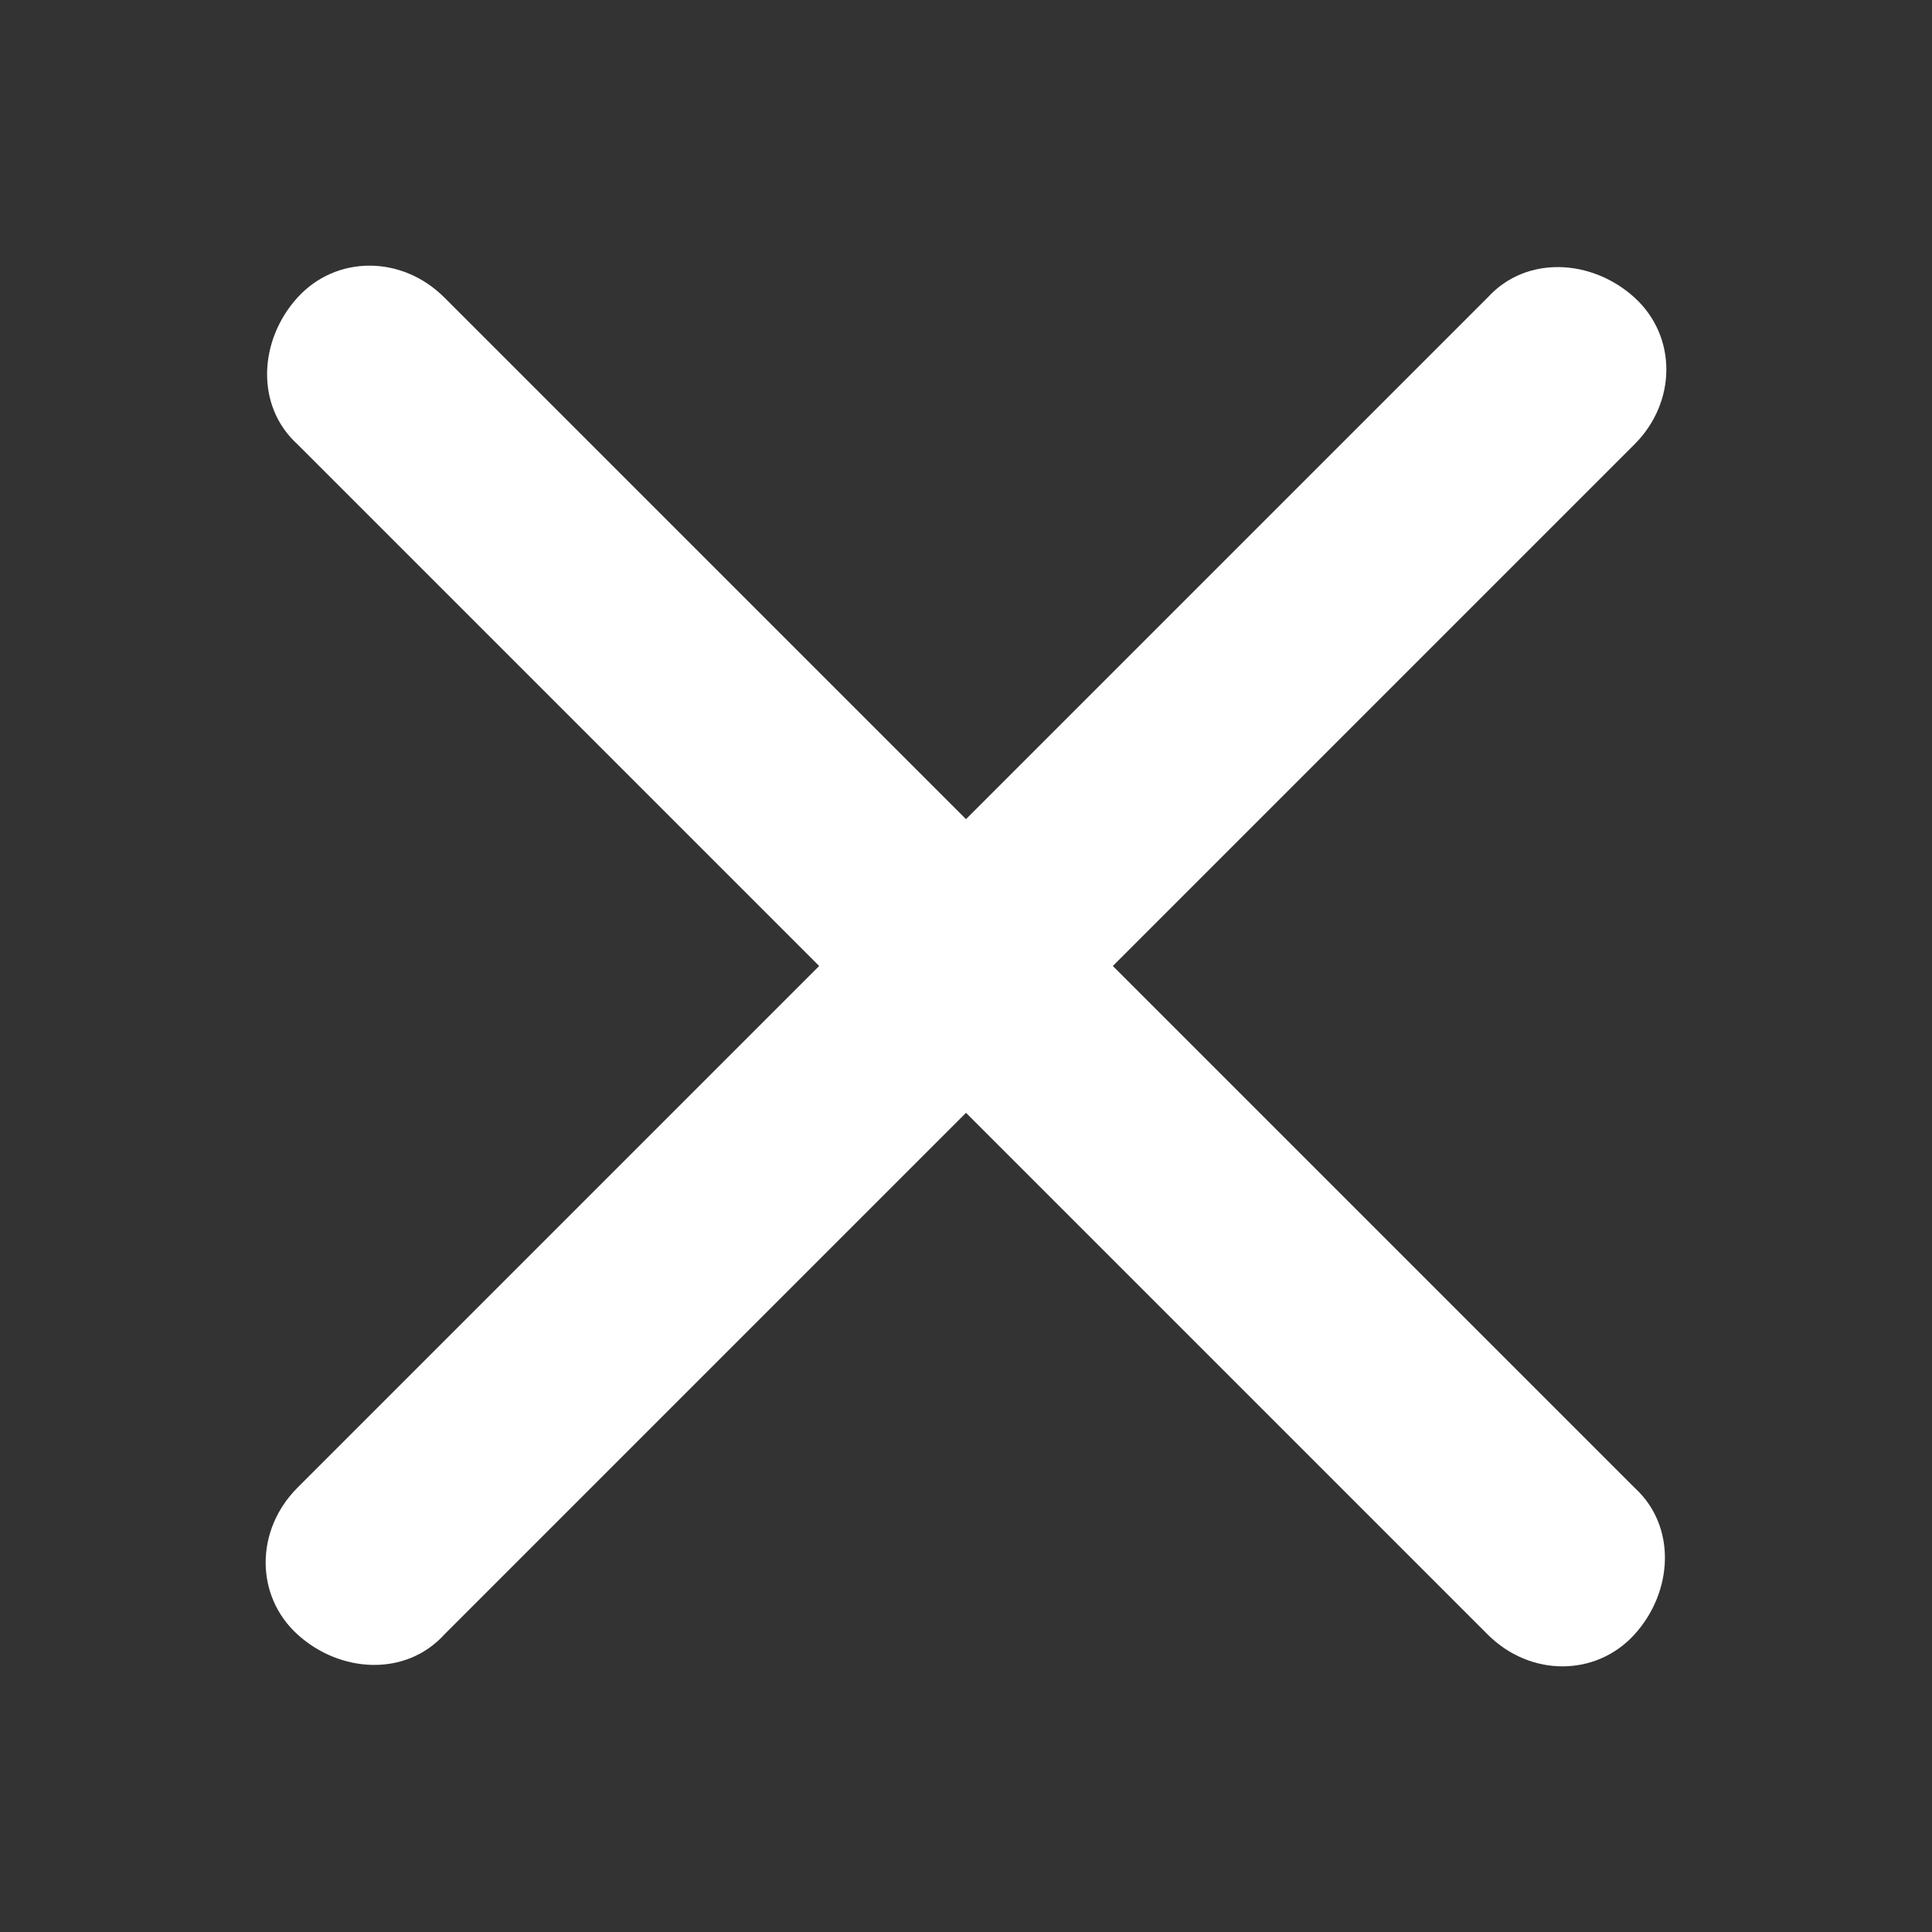 <?xml version="1.0" encoding="utf-8"?>
<!-- Generator: Adobe Illustrator 23.0.2, SVG Export Plug-In . SVG Version: 6.00 Build 0)  -->
<svg version="1.1" id="Capa_1" xmlns="http://www.w3.org/2000/svg" xmlns:xlink="http://www.w3.org/1999/xlink" x="0px" y="0px"
	 viewBox="0 0 50 50" style="enable-background:new 0 0 50 50;" xml:space="preserve">
<rect x="0" y="0" width="50" height="50" fill="#333333" stroke="none"/>
<style type="text/css">
	.st0{fill:#FFFFFF;}
</style>
<title>Mesa de trabajo 1</title>
<path class="st0" d="M11.5,42.3l30.8-30.8c1.1-1.1,1.1-2.8,0-3.8s-2.8-1.1-3.8,0l0,0L7.7,38.5c-1.1,1.1-1.1,2.8,0,3.8
	S10.5,43.4,11.5,42.3z"/>
<path class="st0" d="M42.3,38.5L11.5,7.7c-1.1-1.1-2.8-1.1-3.8,0s-1.1,2.8,0,3.8l30.8,30.8c1.1,1.1,2.8,1.1,3.8,0
	S43.4,39.5,42.3,38.5z"/>
</svg>

